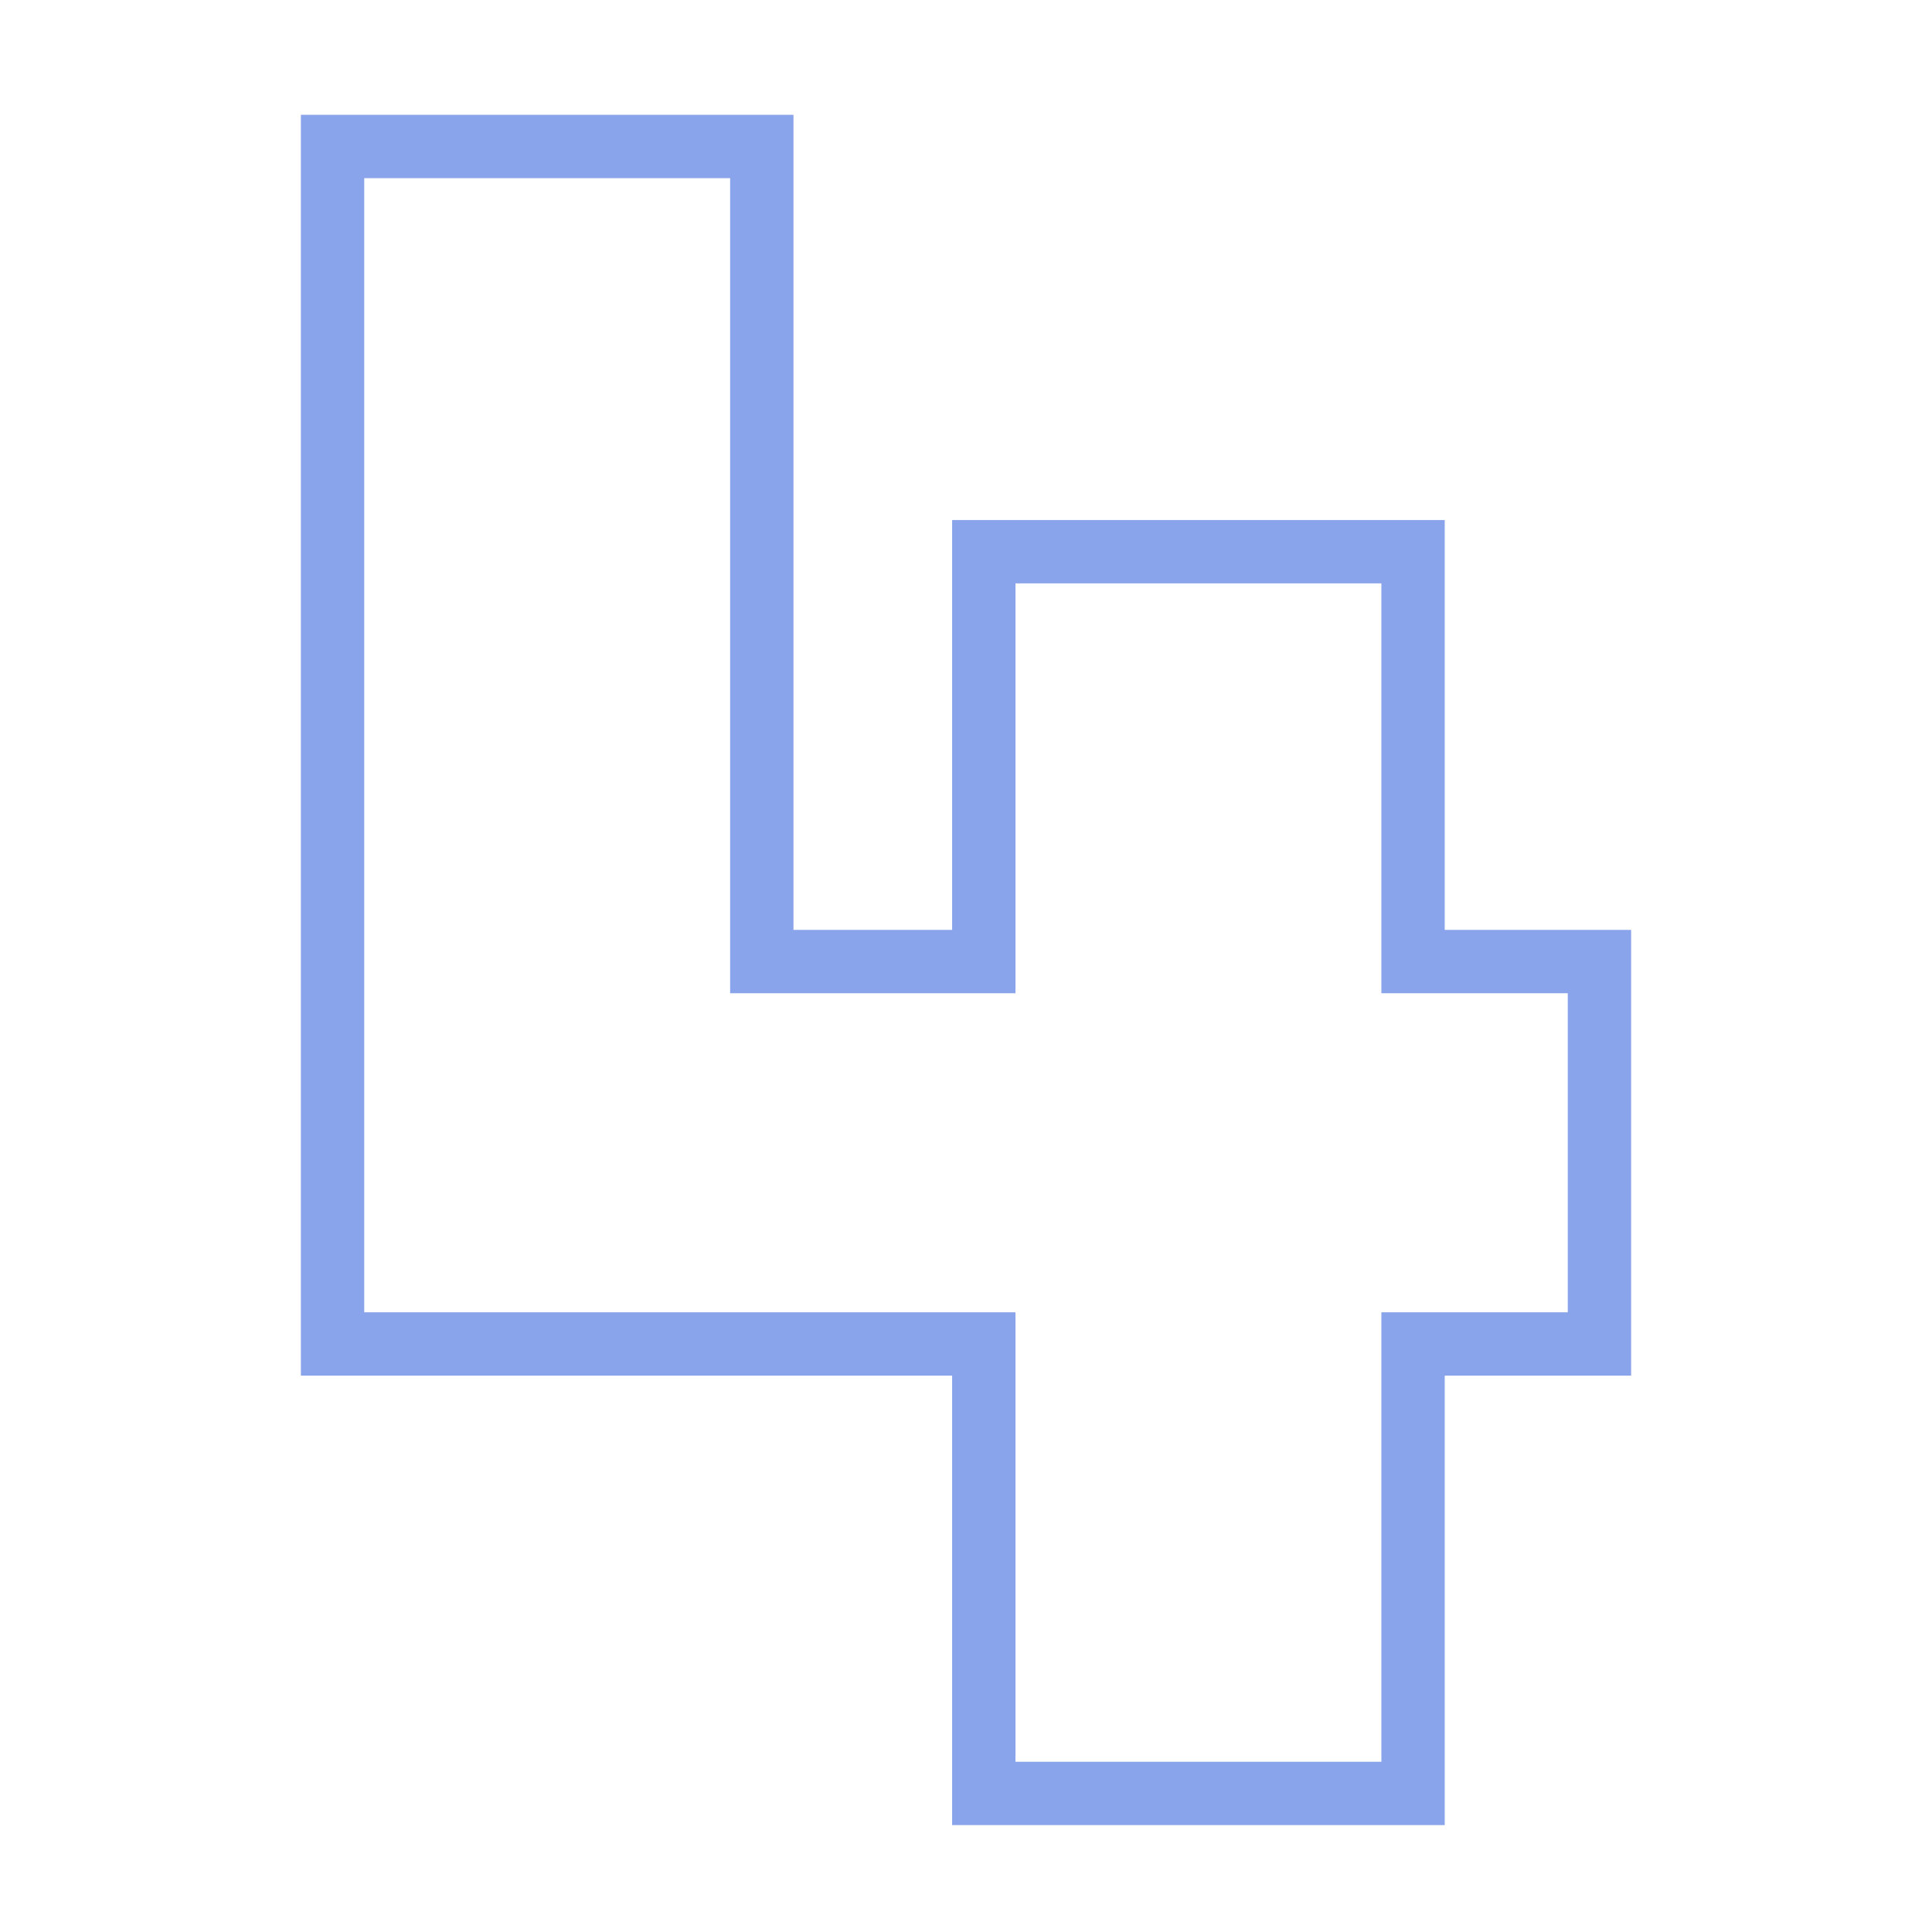 <svg width="1em" height="1em" viewBox="0 0 60 61" fill="none" xmlns="http://www.w3.org/2000/svg">
<path d="M50 31.36V30.36H49H44.115V18.419V17.419H43.115H31.562H30.562V18.419V30.36H23.553V5.625V4.625H22.553H11H10V5.625V41.434V42.434H11H30.562V55.625V56.625H31.562H43.115H44.115V55.625V42.434H49H50V41.434V31.36Z" stroke="#8AA4EB" stroke-width="2"/>
</svg>
